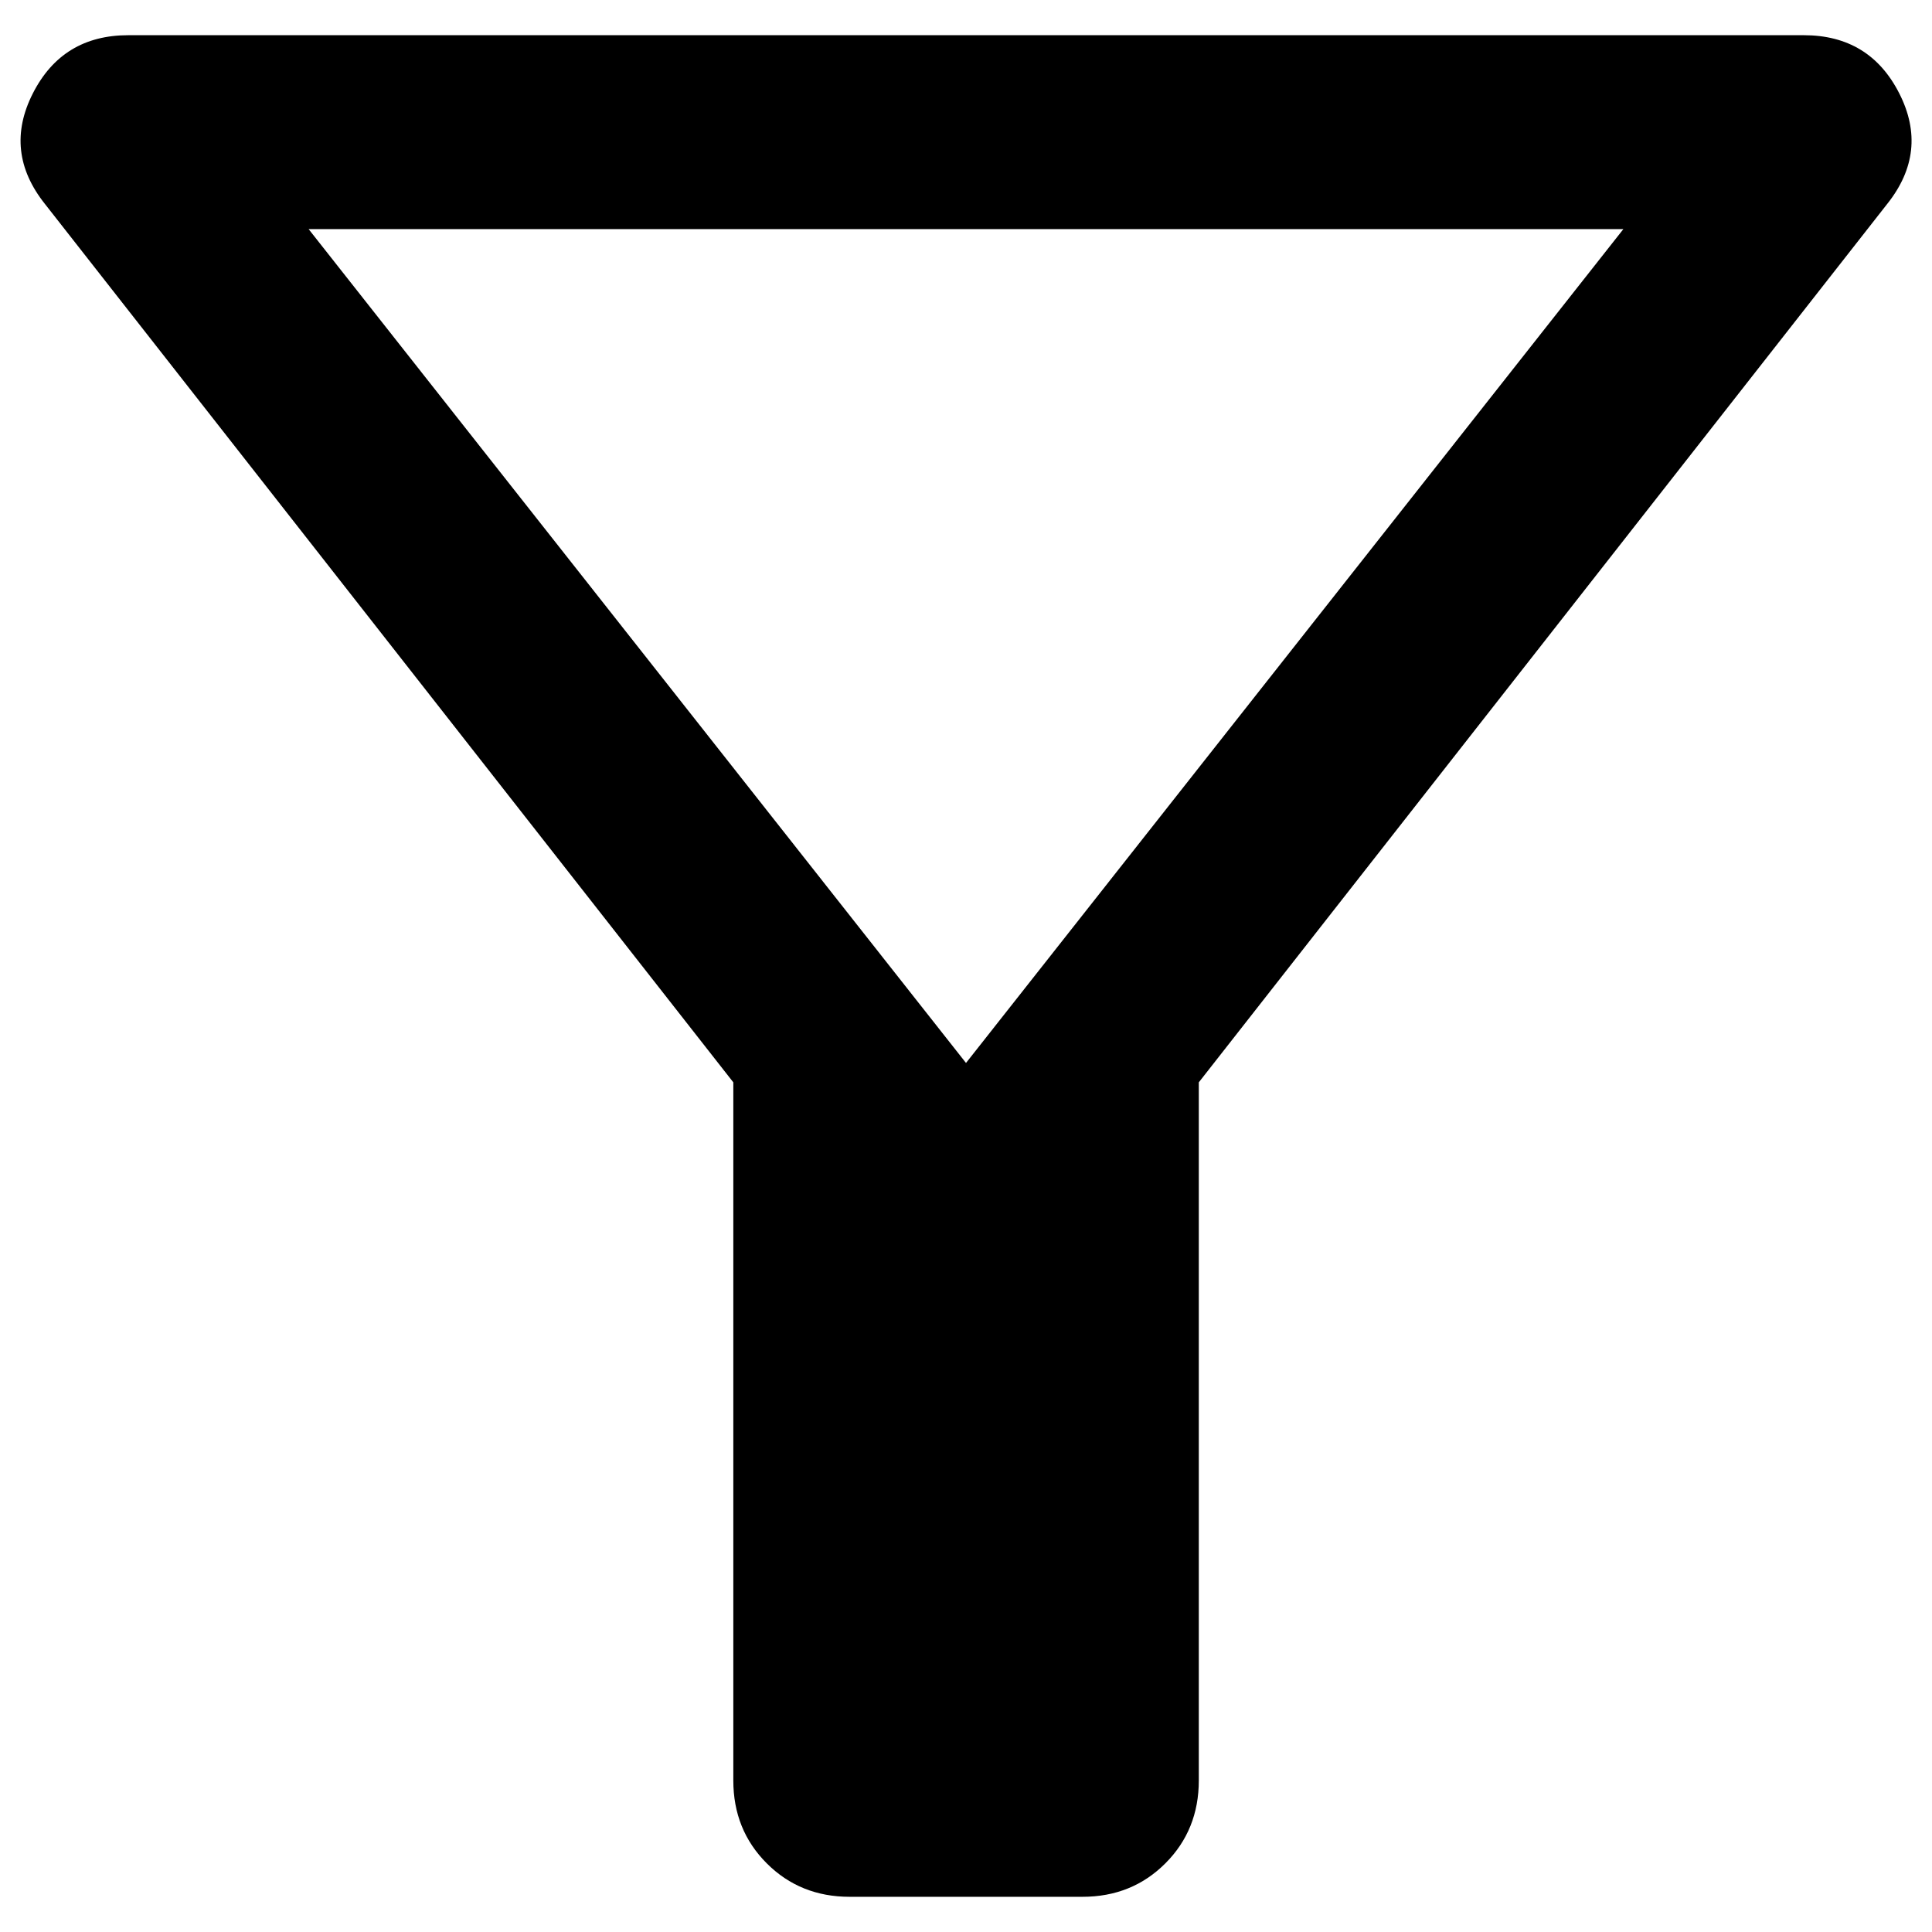 <!-- Generated by IcoMoon.io -->
<svg version="1.1" xmlns="http://www.w3.org/2000/svg" width="32" height="32" viewBox="0 0 32 32">
<path d="M14.073 31.417q-0.819 0-1.373-0.554t-0.554-1.373v-11.563l-11.402-14.549q-0.69-0.867-0.2-1.831t1.582-0.964h27.75q1.092 0 1.582 0.964t-0.2 1.831l-11.402 14.549v11.563q0 0.819-0.554 1.373t-1.373 0.554h-3.854zM16 17.606l10.888-13.811h-21.776l10.888 13.811z"></path>
</svg>

